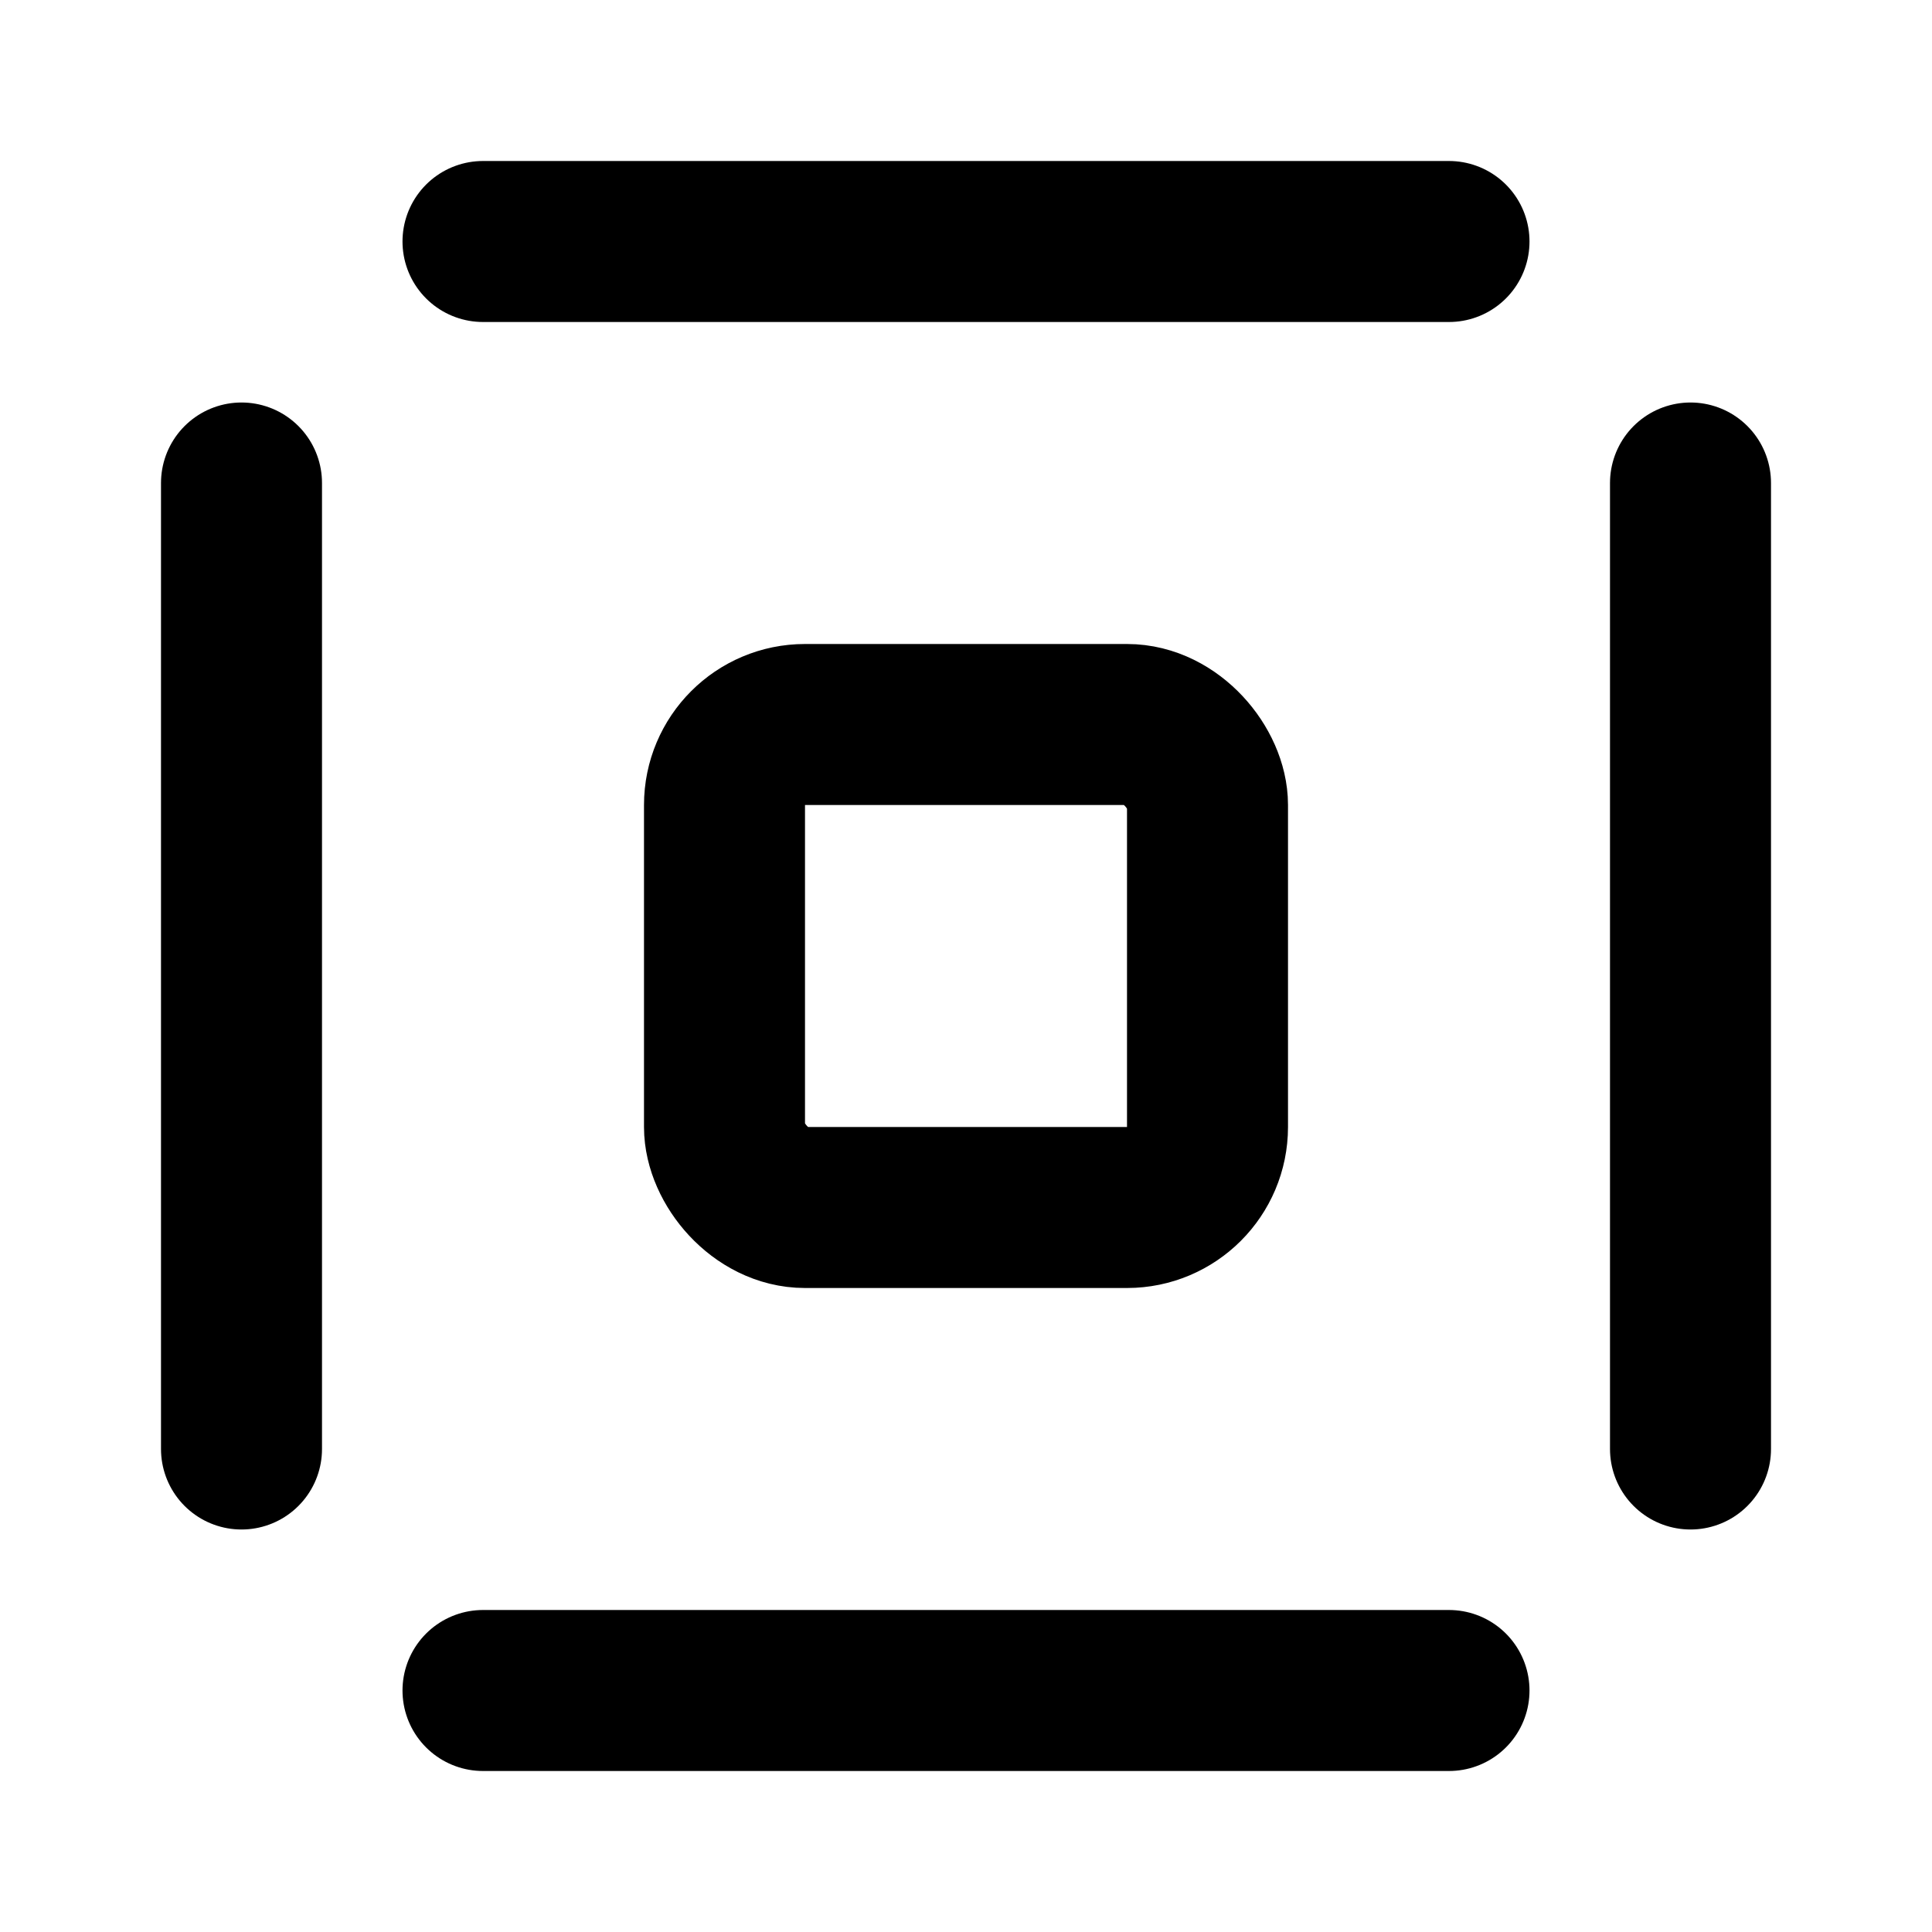 <svg
  xmlns="http://www.w3.org/2000/svg"
  width="24"
  height="24"
  viewBox="0 0 24 24"
  fill="none"
  stroke="currentColor"
  stroke-width="2"
  stroke-linecap="round"
  stroke-linejoin="round"
>
  <path d="M21 6v12" />
  <path d="M3 6v12" />
  <path d="M6 21h12" />
  <path d="M6 3h12" />
  <rect x="9" y="9" width="6" height="6" rx="1" />
</svg>